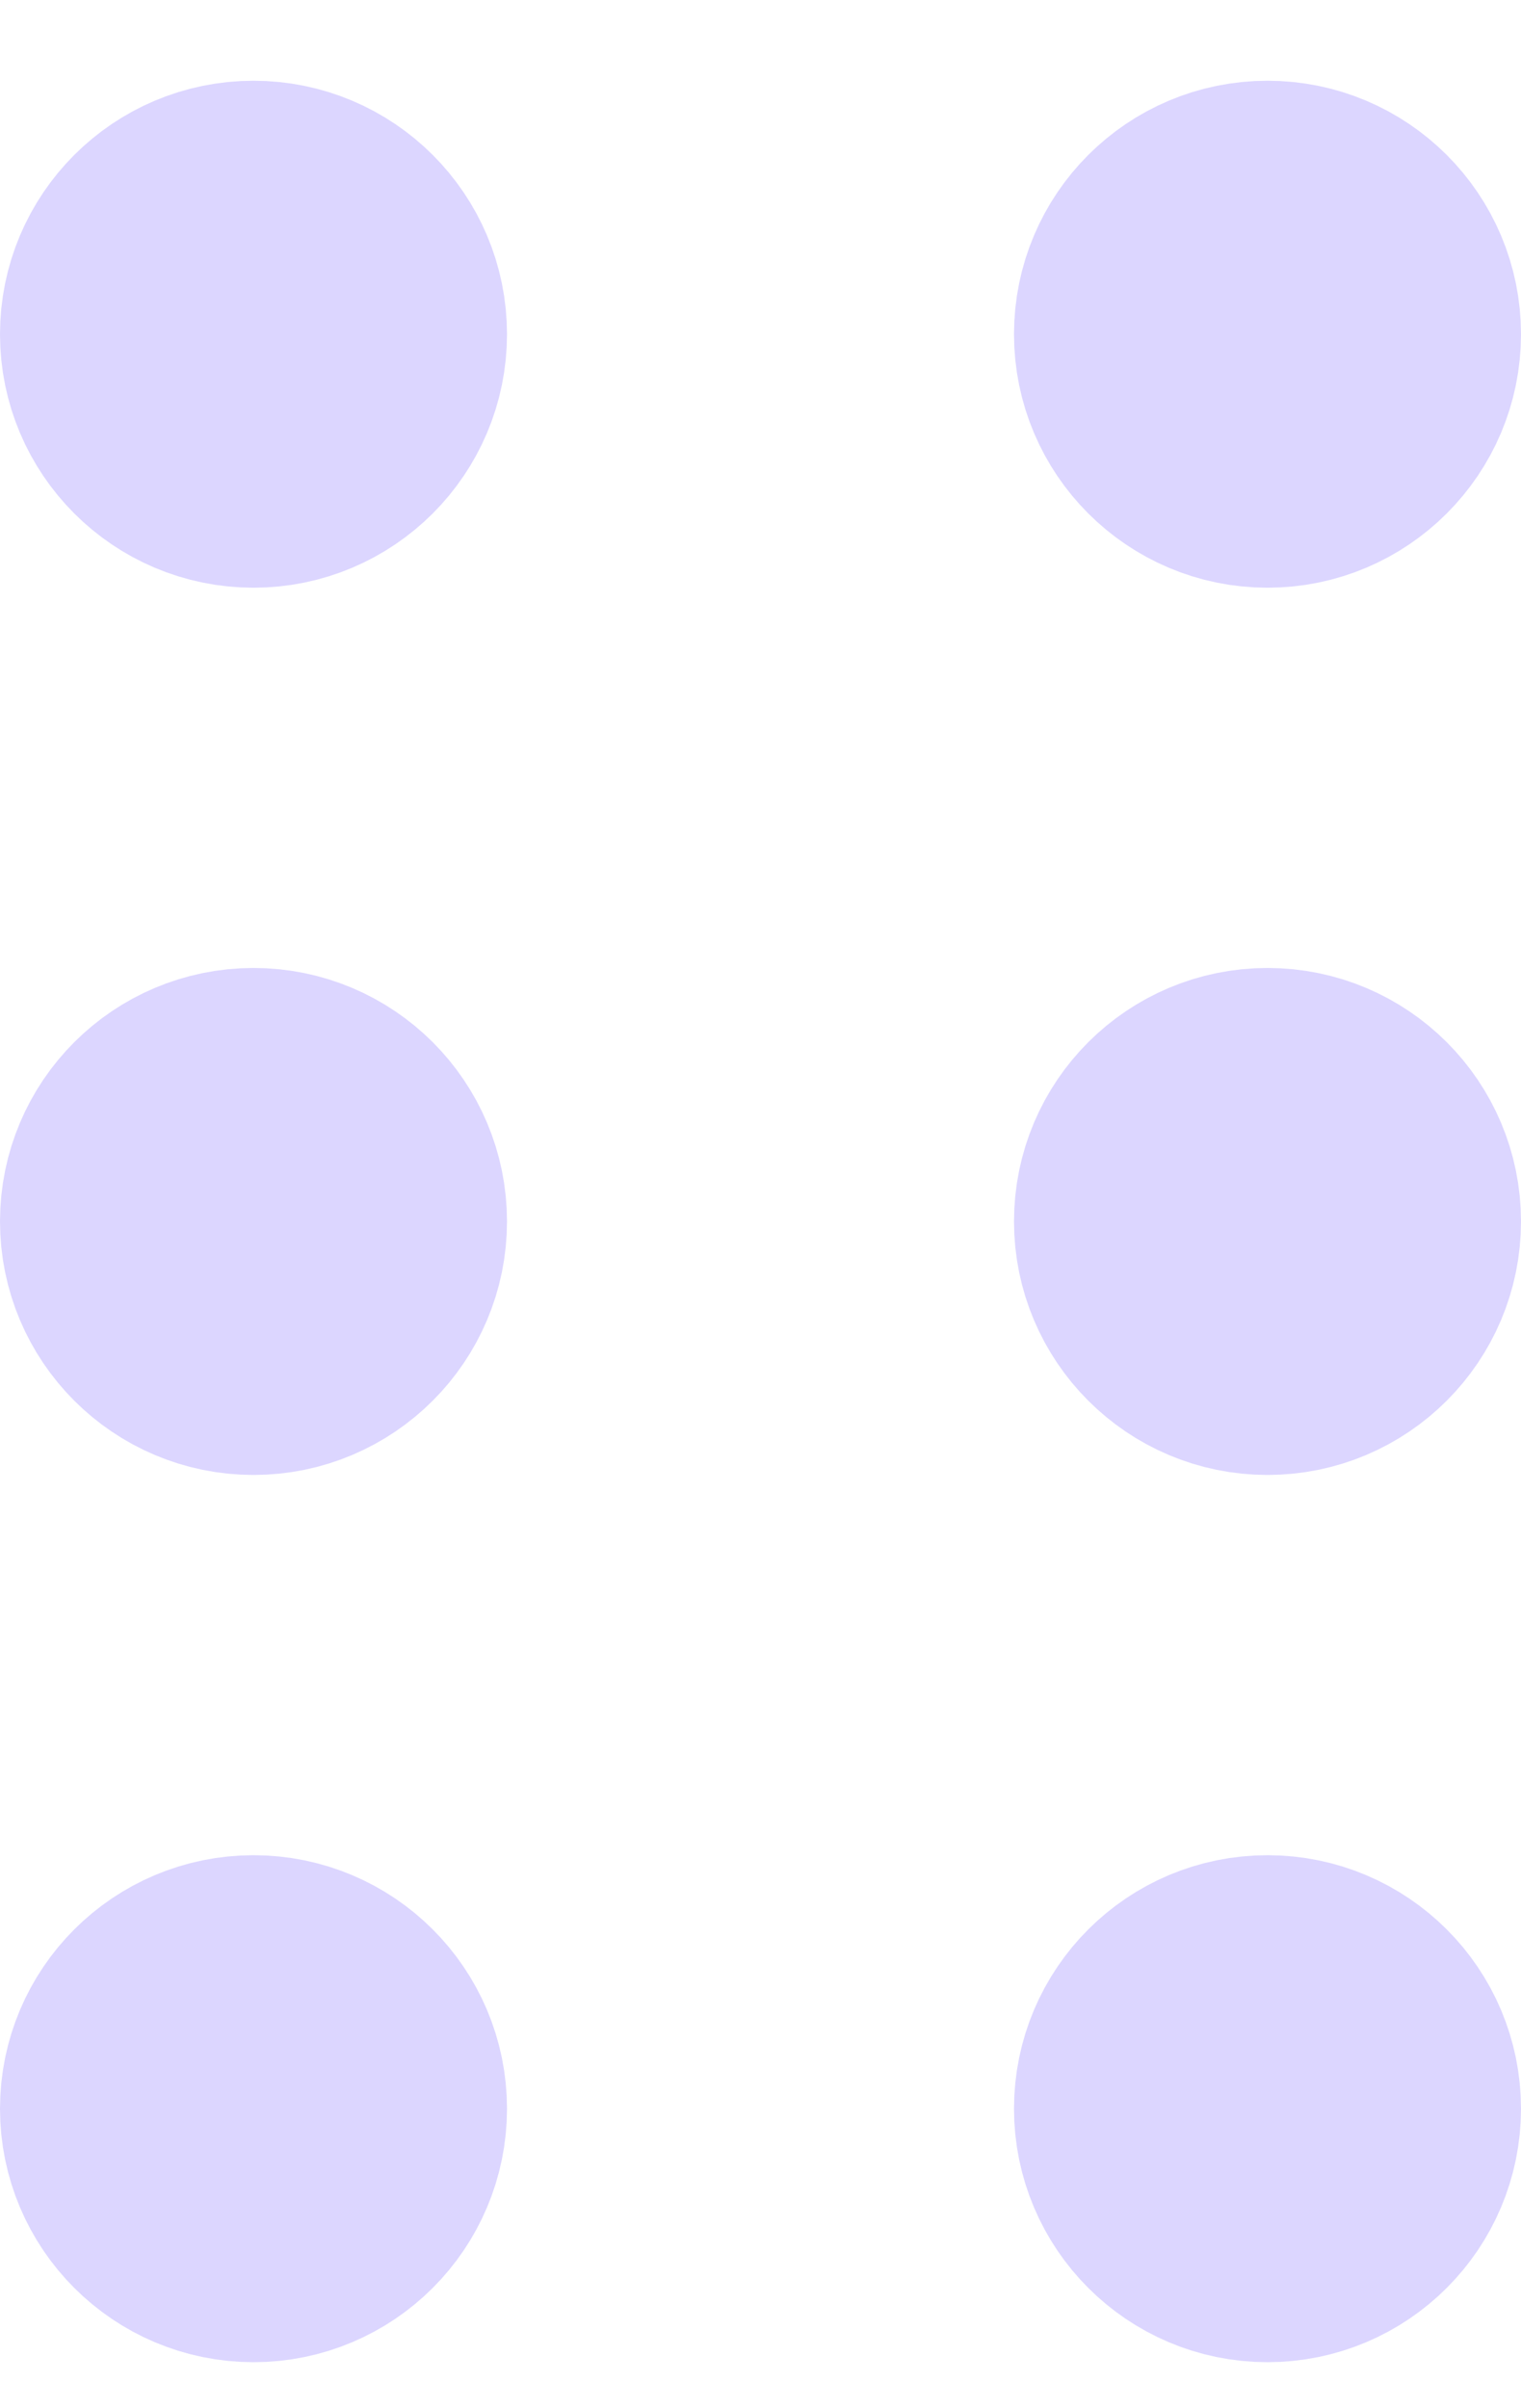 <svg width="12" height="19" viewBox="0 0 12 19" fill="none" xmlns="http://www.w3.org/2000/svg">
<path d="M2 10.637C2.552 10.637 3 10.189 3 9.637C3 9.084 2.552 8.637 2 8.637C1.448 8.637 1 9.084 1 9.637C1 10.189 1.448 10.637 2 10.637Z" stroke="#DCD6FF" stroke-width="2" stroke-linecap="round" stroke-linejoin="round"/>
<path d="M2 3.637C2.552 3.637 3 3.189 3 2.637C3 2.084 2.552 1.637 2 1.637C1.448 1.637 1 2.084 1 2.637C1 3.189 1.448 3.637 2 3.637Z" stroke="#DCD6FF" stroke-width="2" stroke-linecap="round" stroke-linejoin="round"/>
<path d="M2 17.637C2.552 17.637 3 17.189 3 16.637C3 16.084 2.552 15.637 2 15.637C1.448 15.637 1 16.084 1 16.637C1 17.189 1.448 17.637 2 17.637Z" stroke="#DCD6FF" stroke-width="2" stroke-linecap="round" stroke-linejoin="round"/>
<path d="M10 10.637C10.552 10.637 11 10.189 11 9.637C11 9.084 10.552 8.637 10 8.637C9.448 8.637 9 9.084 9 9.637C9 10.189 9.448 10.637 10 10.637Z" stroke="#DCD6FF" stroke-width="2" stroke-linecap="round" stroke-linejoin="round"/>
<path d="M10 3.637C10.552 3.637 11 3.189 11 2.637C11 2.084 10.552 1.637 10 1.637C9.448 1.637 9 2.084 9 2.637C9 3.189 9.448 3.637 10 3.637Z" stroke="#DCD6FF" stroke-width="2" stroke-linecap="round" stroke-linejoin="round"/>
<path d="M10 17.637C10.552 17.637 11 17.189 11 16.637C11 16.084 10.552 15.637 10 15.637C9.448 15.637 9 16.084 9 16.637C9 17.189 9.448 17.637 10 17.637Z" stroke="#DCD6FF" stroke-width="2" stroke-linecap="round" stroke-linejoin="round"/>
</svg>
